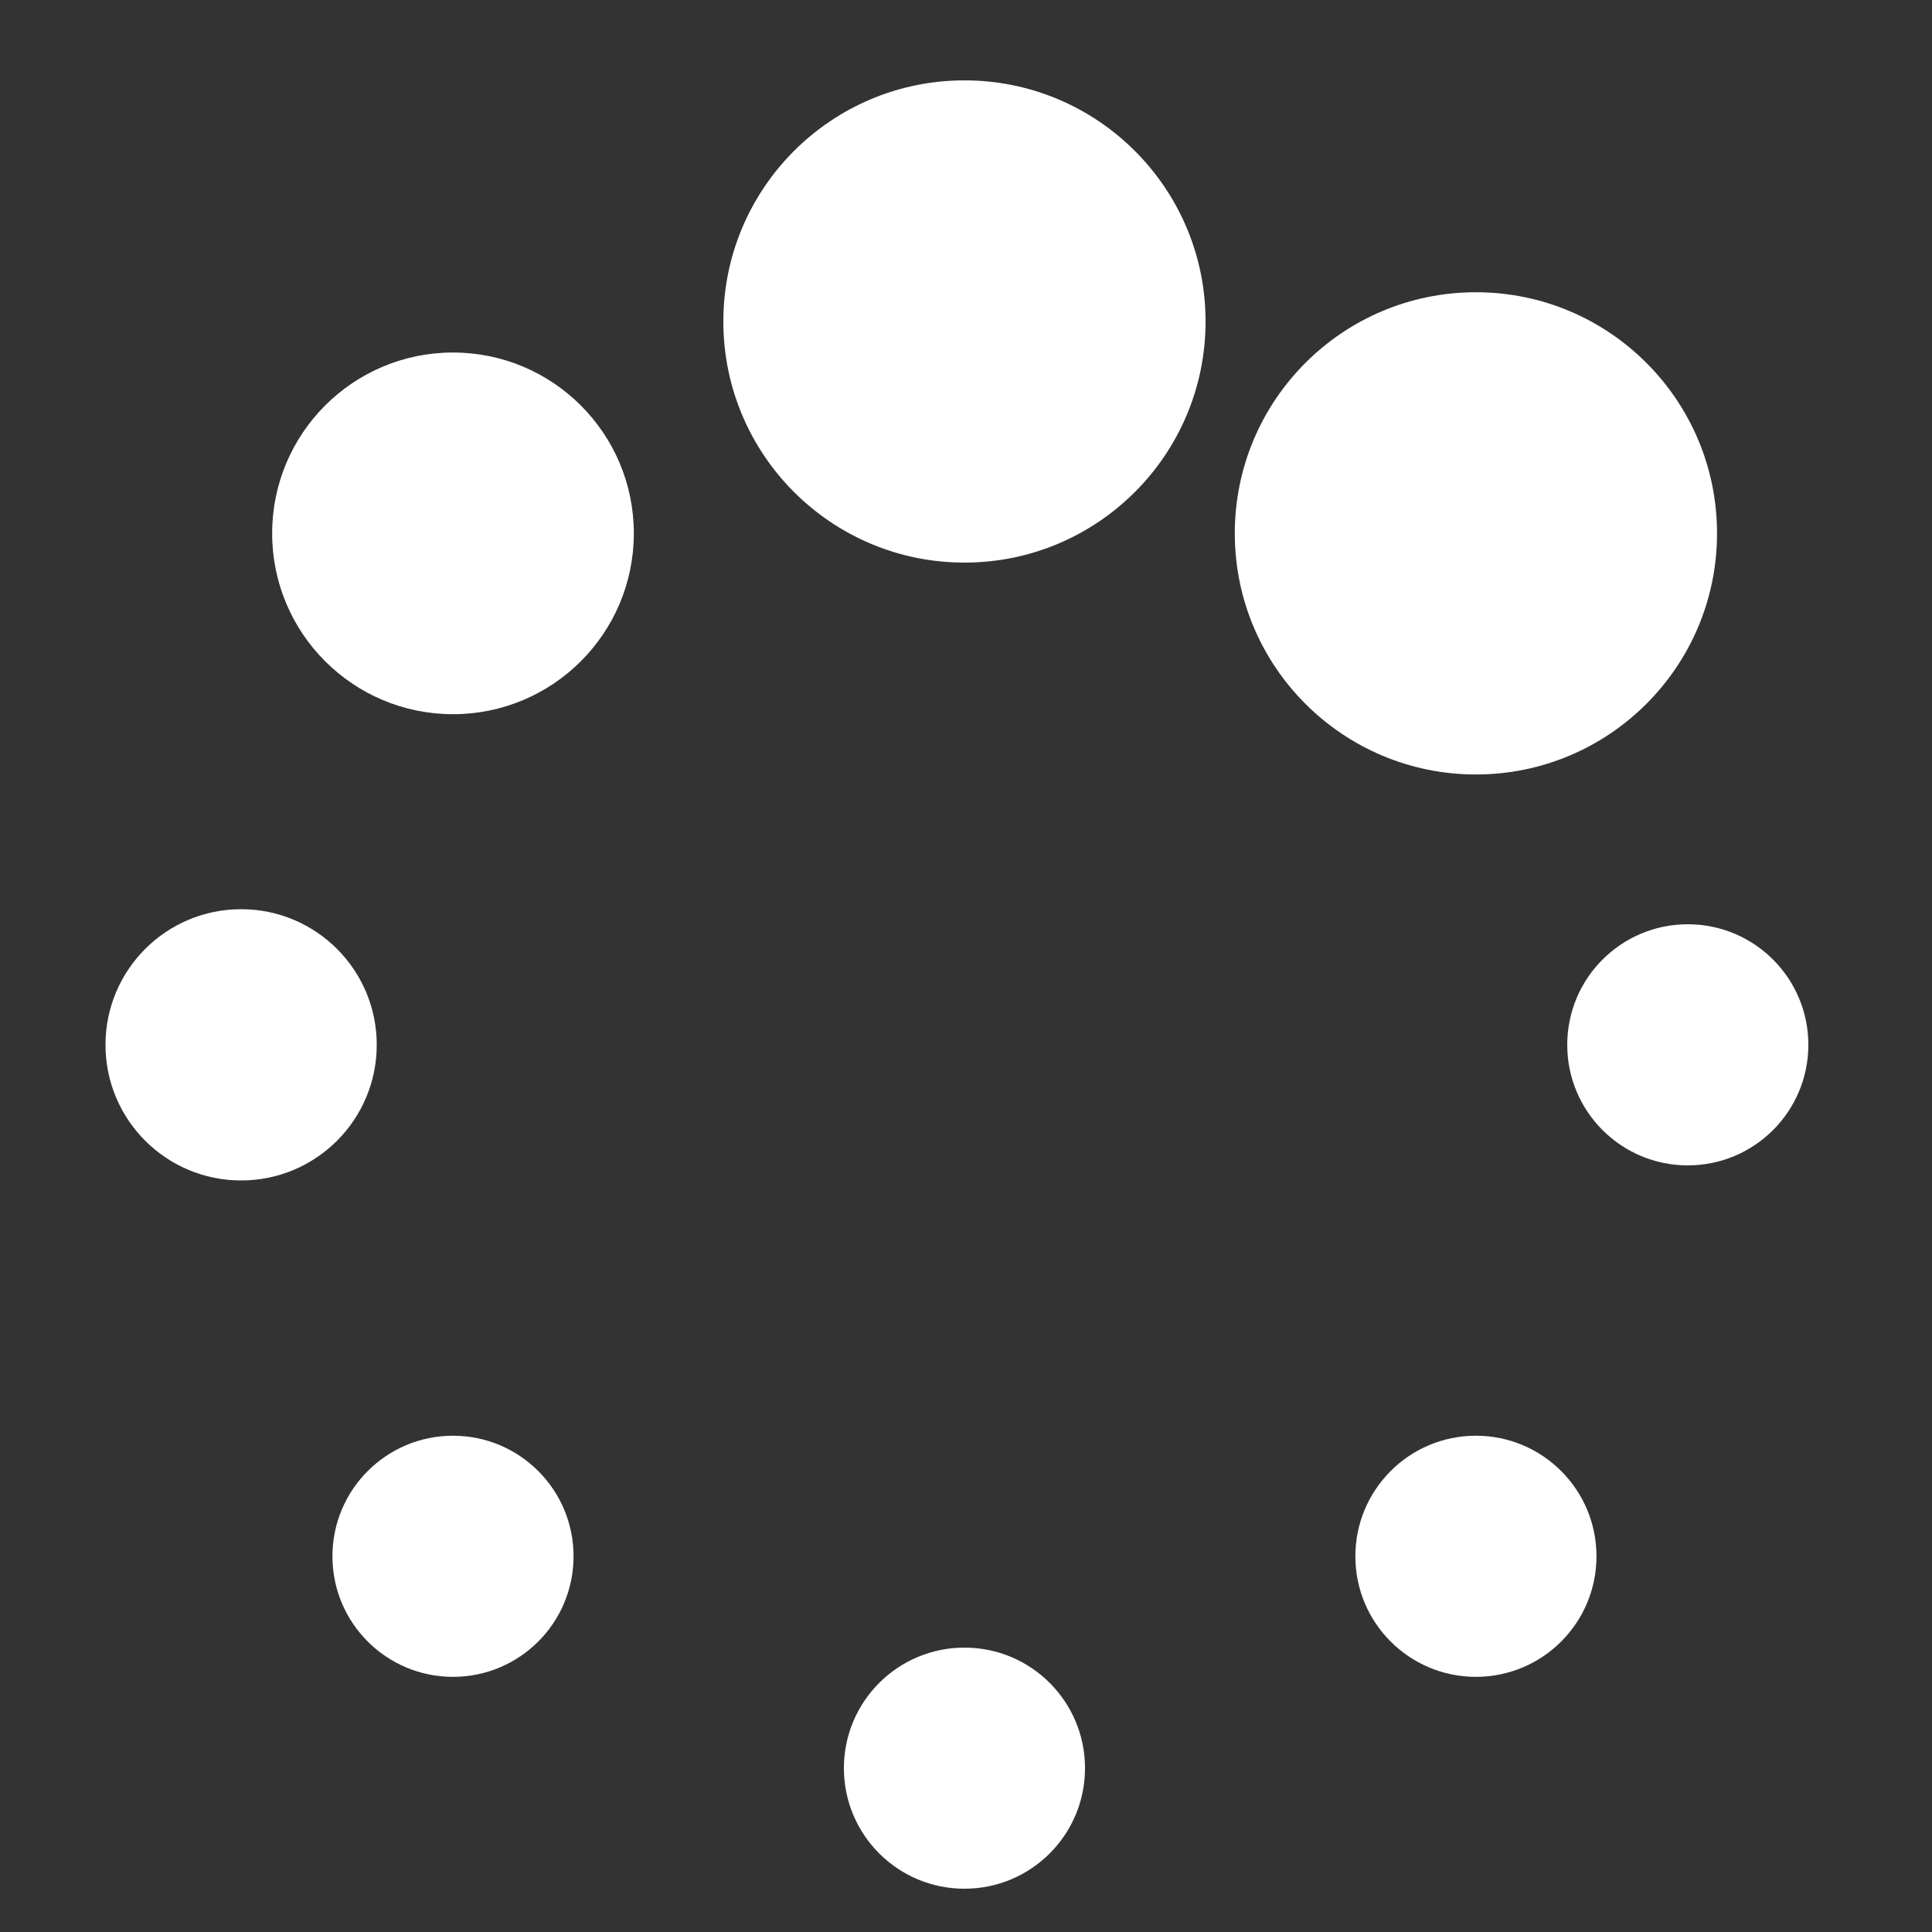 <?xml version="1.0" standalone="no"?><!DOCTYPE svg PUBLIC "-//W3C//DTD SVG 1.1//EN" "http://www.w3.org/Graphics/SVG/1.1/DTD/svg11.dtd"><svg width="200" height="200" viewBox="0 0 200 200" version="1.1" xmlns="http://www.w3.org/2000/svg" xmlns:xlink="http://www.w3.org/1999/xlink"><rect x="0" y="0" width="200" height="200" fill="#333333" stroke="none"/><defs><style type="text/css"><![CDATA[
@font-face { font-family: ifont; src: url("//at.alicdn.com/t/font_1442373896_4754455.eot?#iefix") format("embedded-opentype"), url("//at.alicdn.com/t/font_1442373896_4754455.woff") format("woff"), url("//at.alicdn.com/t/font_1442373896_4754455.ttf") format("truetype"), url("//at.alicdn.com/t/font_1442373896_4754455.svg#ifont") format("svg"); }

]]></style></defs><g class="transform-group"><g transform="scale(0.195, 0.195)"><path d="M384 170.666c0-70.688 57.312-128 128-128s128 57.312 128 128c0 70.688-57.312 128-128 128s-128-57.312-128-128zM655.52 283.146c0-70.688 57.312-128 128-128s128 57.312 128 128c0 70.688-57.312 128-128 128s-128-57.312-128-128zM832 554.666c0-35.36 28.64-64 64-64s64 28.64 64 64c0 35.36-28.64 64-64 64s-64-28.64-64-64zM719.52 826.186c0-35.36 28.64-64 64-64s64 28.64 64 64c0 35.36-28.64 64-64 64s-64-28.64-64-64zM448 938.666c0 0 0 0 0 0 0-35.36 28.64-64 64-64s64 28.64 64 64c0 0 0 0 0 0 0 35.36-28.64 64-64 64s-64-28.64-64-64zM176.48 826.186c0 0 0 0 0 0 0-35.36 28.64-64 64-64s64 28.64 64 64c0 0 0 0 0 0 0 35.36-28.64 64-64 64s-64-28.64-64-64zM144.48 283.146c0 0 0 0 0 0 0-53.024 42.976-96 96-96s96 42.976 96 96c0 0 0 0 0 0 0 53.024-42.976 96-96 96s-96-42.976-96-96zM56 554.666c0-39.776 32.224-72 72-72s72 32.224 72 72c0 39.776-32.224 72-72 72s-72-32.224-72-72z" fill="#ffffff"></path></g></g></svg>